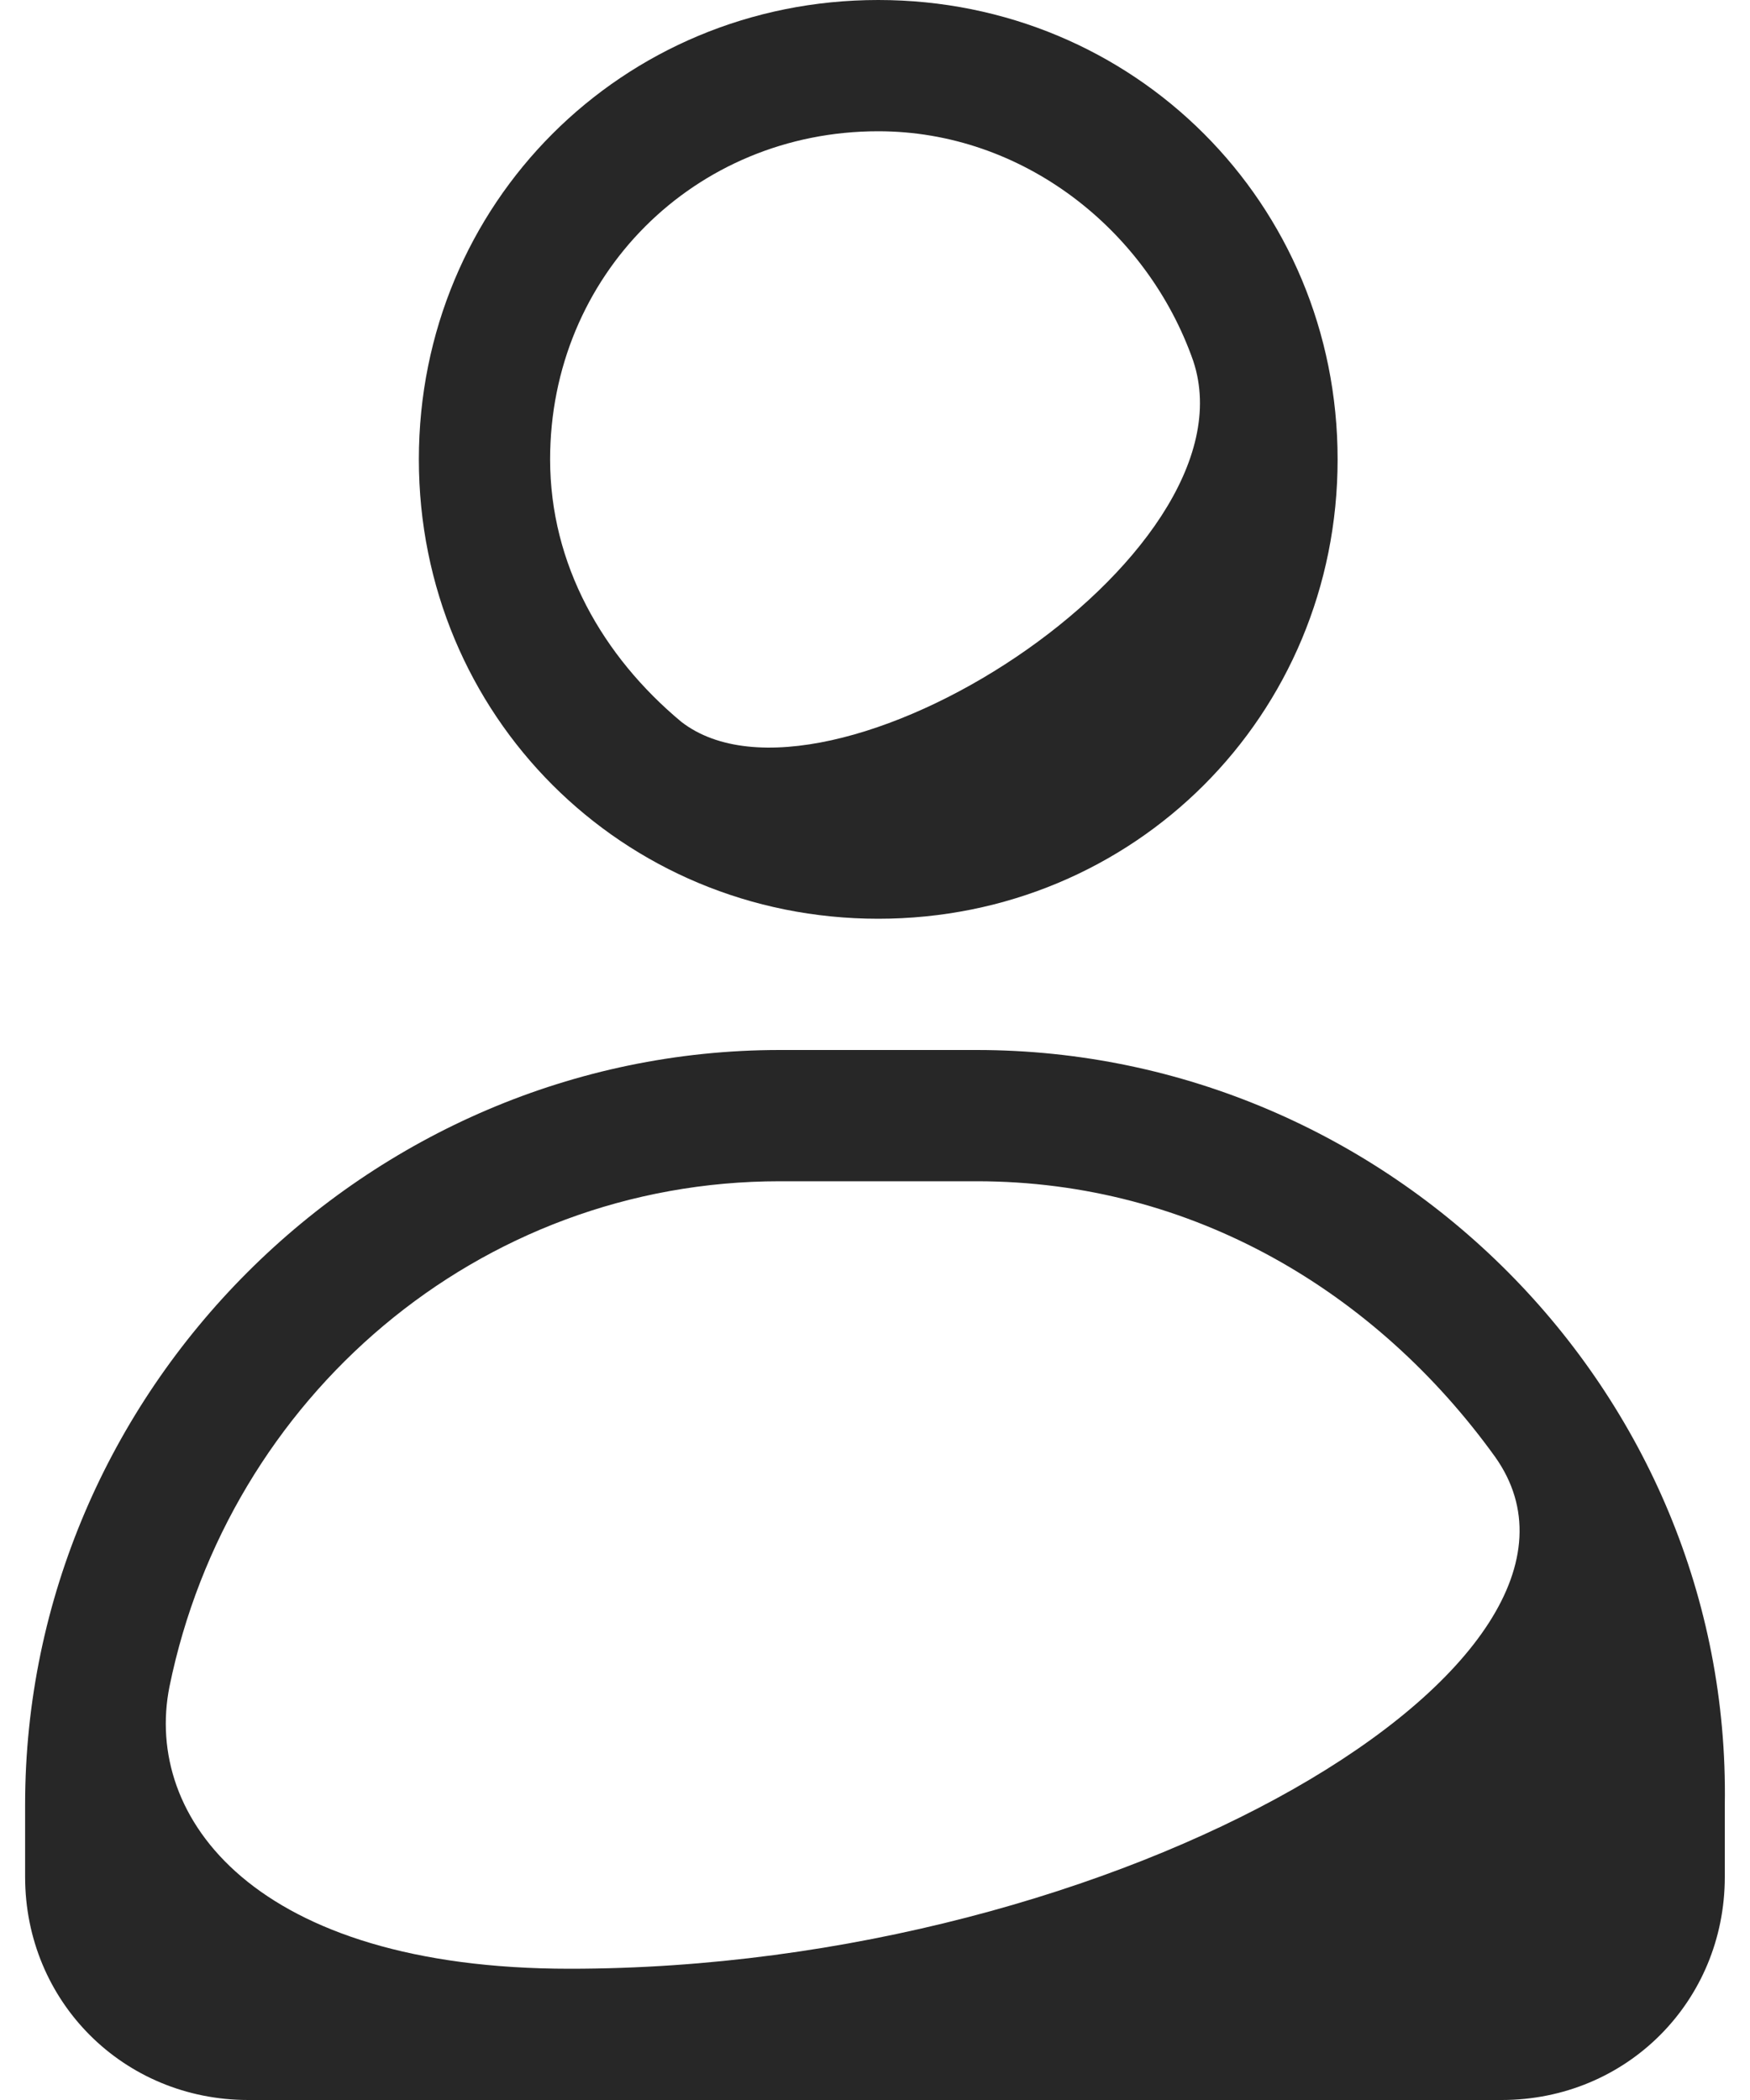 <svg width="20" height="24" viewBox="0 0 20 24" fill="none" xmlns="http://www.w3.org/2000/svg">
<path d="M11.162 12H8.912C4.187 12 0.287 15.9 0.287 20.625V21.45C0.287 22.875 1.412 24 2.837 24H17.162C18.587 24 19.712 22.875 19.712 21.45V20.625C19.787 15.9 15.887 12 11.162 12ZM6.512 22.5C2.912 22.5 1.637 20.775 1.937 19.275C2.612 15.975 5.462 13.5 8.912 13.5H11.162C13.637 13.5 15.737 14.775 17.087 16.65C18.737 18.975 12.812 22.5 6.512 22.5Z" fill="#272727"/>
<path d="M10.037 10.5C12.962 10.5 15.287 8.175 15.287 5.25C15.287 2.325 12.962 0 10.037 0C7.112 0 4.787 2.325 4.787 5.25C4.787 8.175 7.112 10.5 10.037 10.5ZM10.037 1.5C11.687 1.5 13.112 2.625 13.637 4.125C14.387 6.375 9.437 9.525 7.787 8.25C6.887 7.5 6.287 6.45 6.287 5.25C6.287 3.15 7.937 1.5 10.037 1.5Z" fill="#272727"/>
</svg>

